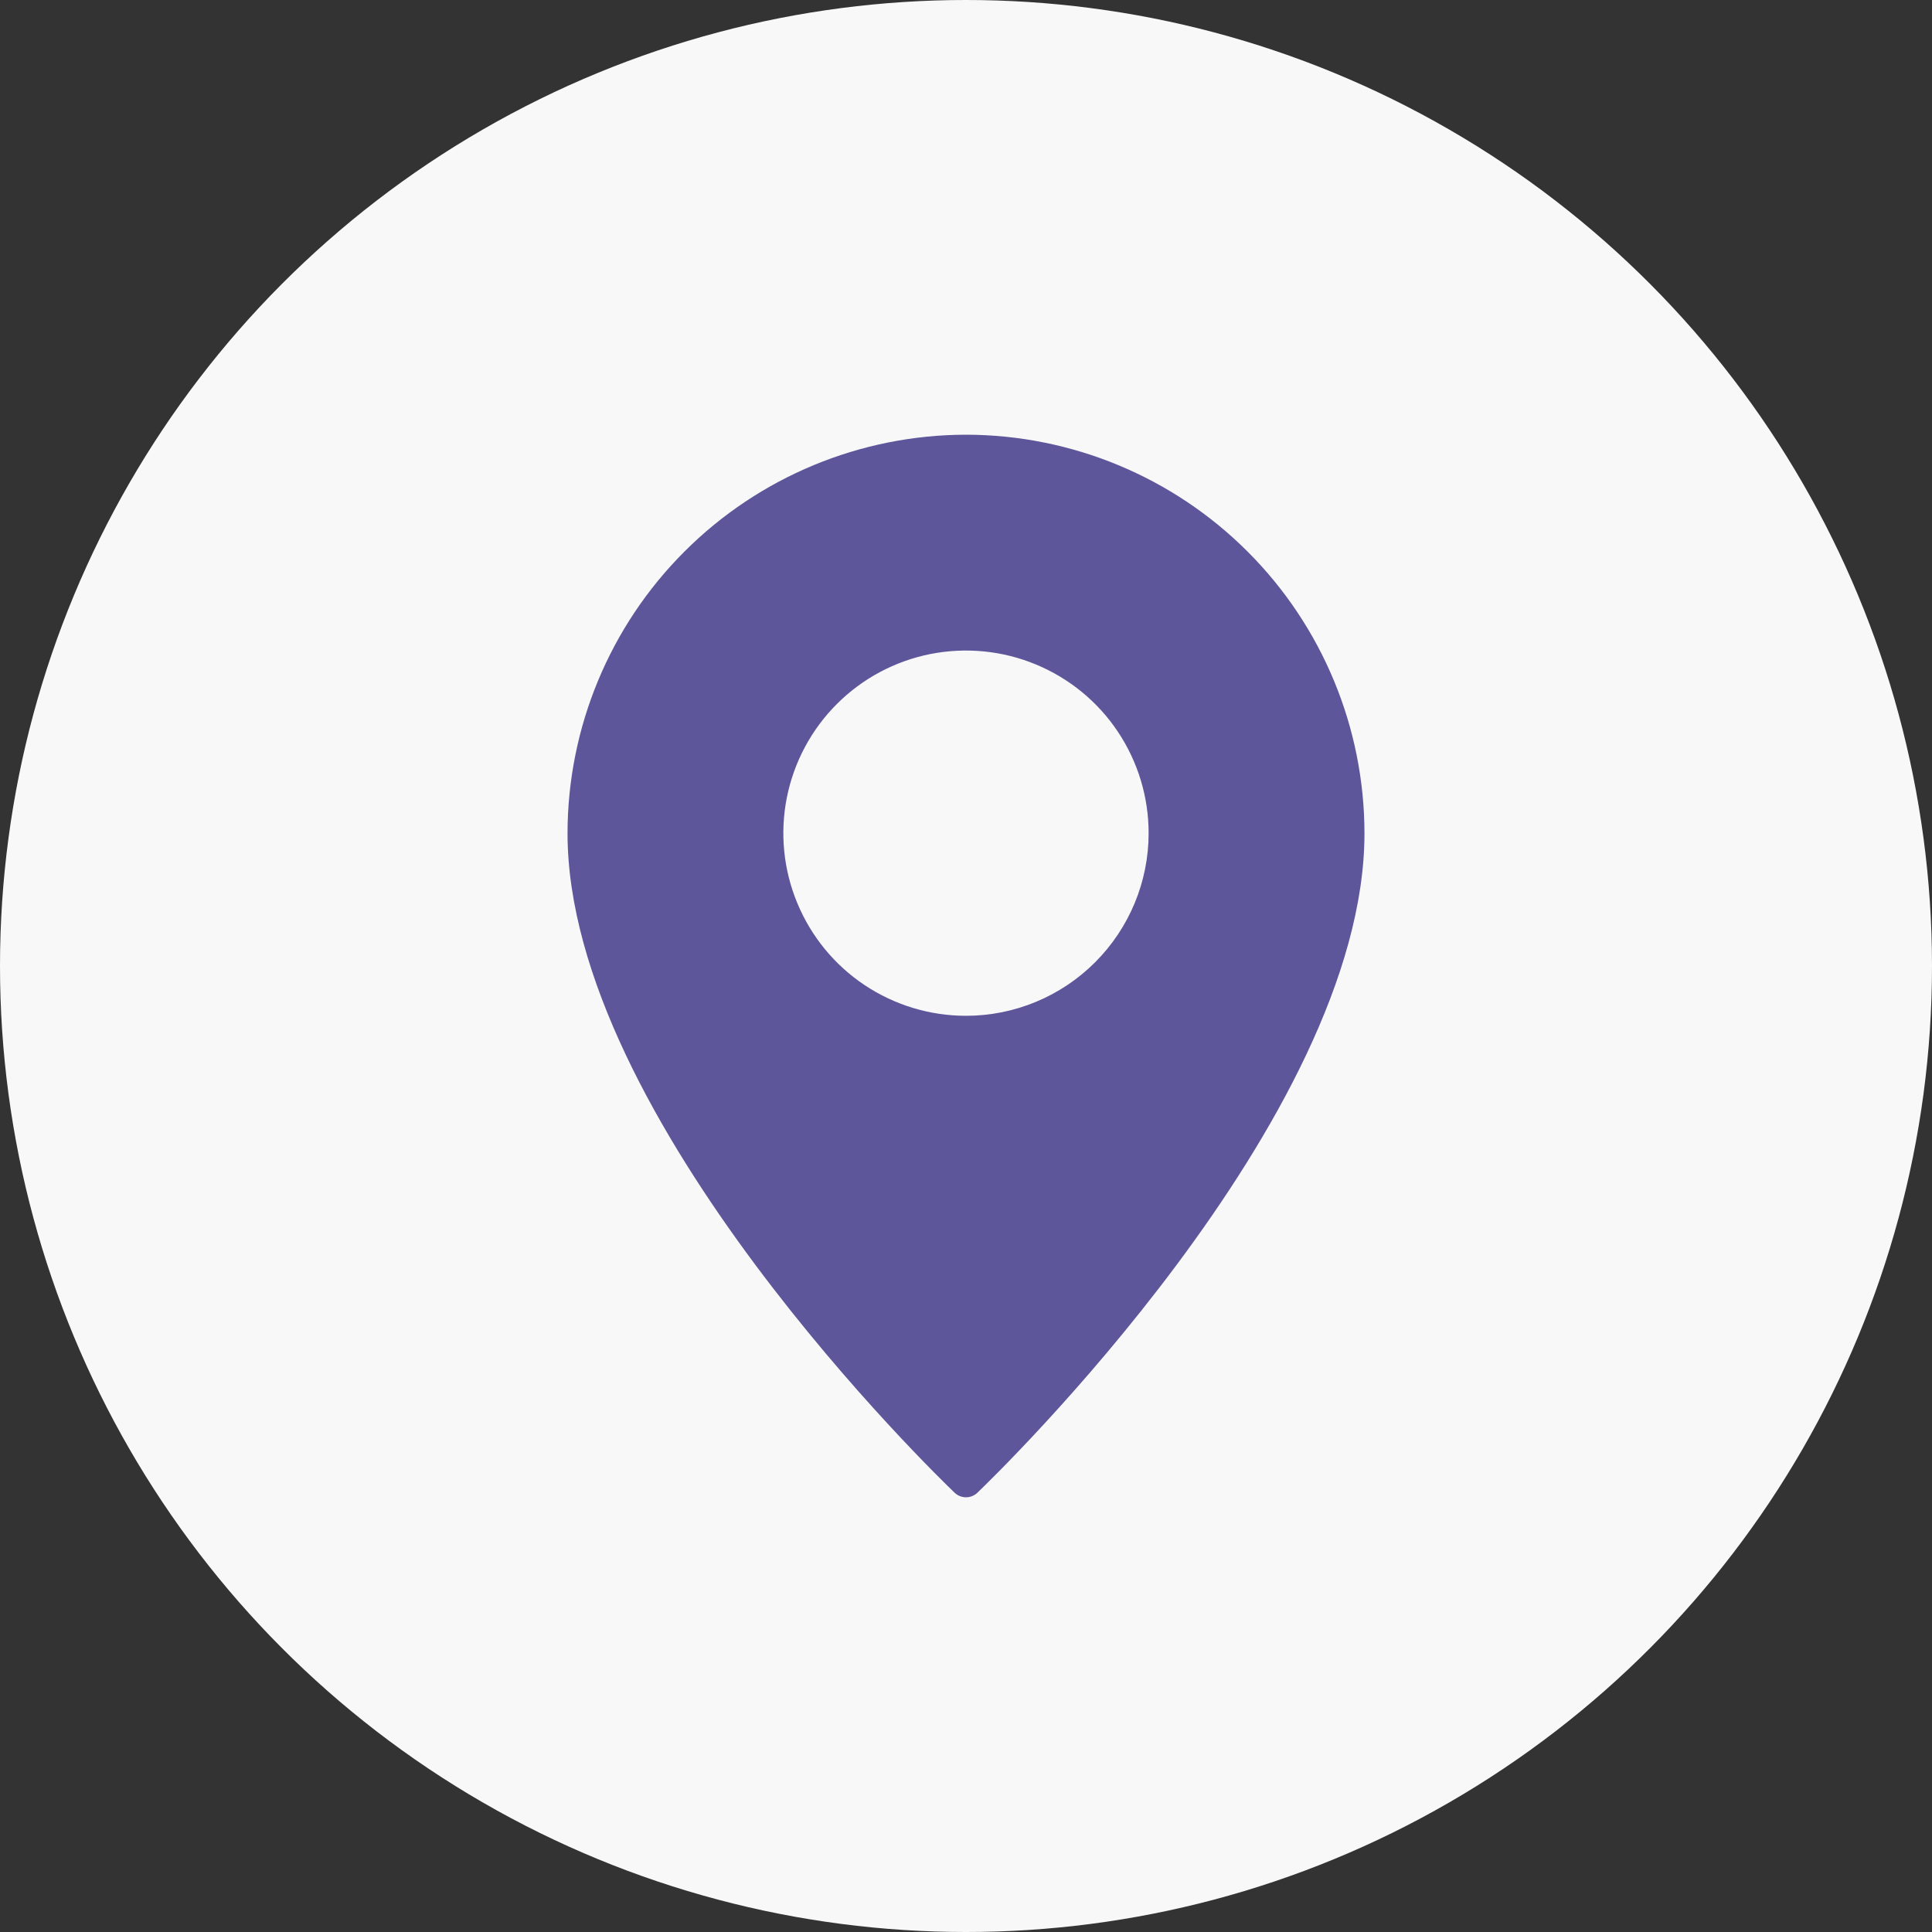 <svg width="40" height="40" viewBox="0 0 40 40" fill="none" xmlns="http://www.w3.org/2000/svg">
<rect x="0" y="0" width="40" height="40" fill="#333333" stroke="none"/>
<circle cx="20" cy="20" r="20" fill="#F8F8F8"/>
<g clip-path="url(#clip0_11721_447)">
<path d="M20 9C17.813 9.003 15.716 9.873 14.17 11.42C12.623 12.966 11.753 15.063 11.75 17.25C11.75 23.173 19.436 30.591 19.763 30.904C19.826 30.965 19.911 31 20 31C20.089 31 20.174 30.965 20.237 30.904C20.564 30.591 28.25 23.173 28.25 17.25C28.247 15.063 27.377 12.966 25.83 11.42C24.284 9.873 22.187 9.003 20 9ZM20 21.031C19.252 21.031 18.521 20.809 17.899 20.394C17.277 19.979 16.793 19.388 16.507 18.697C16.22 18.006 16.145 17.246 16.291 16.512C16.437 15.779 16.797 15.105 17.326 14.576C17.855 14.047 18.529 13.687 19.262 13.541C19.996 13.396 20.756 13.47 21.447 13.757C22.138 14.043 22.729 14.527 23.144 15.149C23.559 15.771 23.781 16.502 23.781 17.25C23.781 18.253 23.382 19.214 22.673 19.923C21.964 20.632 21.003 21.031 20 21.031Z" fill="#5E569B"/>
</g>
<defs>
<clipPath id="clip0_11721_447">
<rect width="22" height="22" fill="white" transform="translate(9 9)"/>
</clipPath>
</defs>
</svg>
